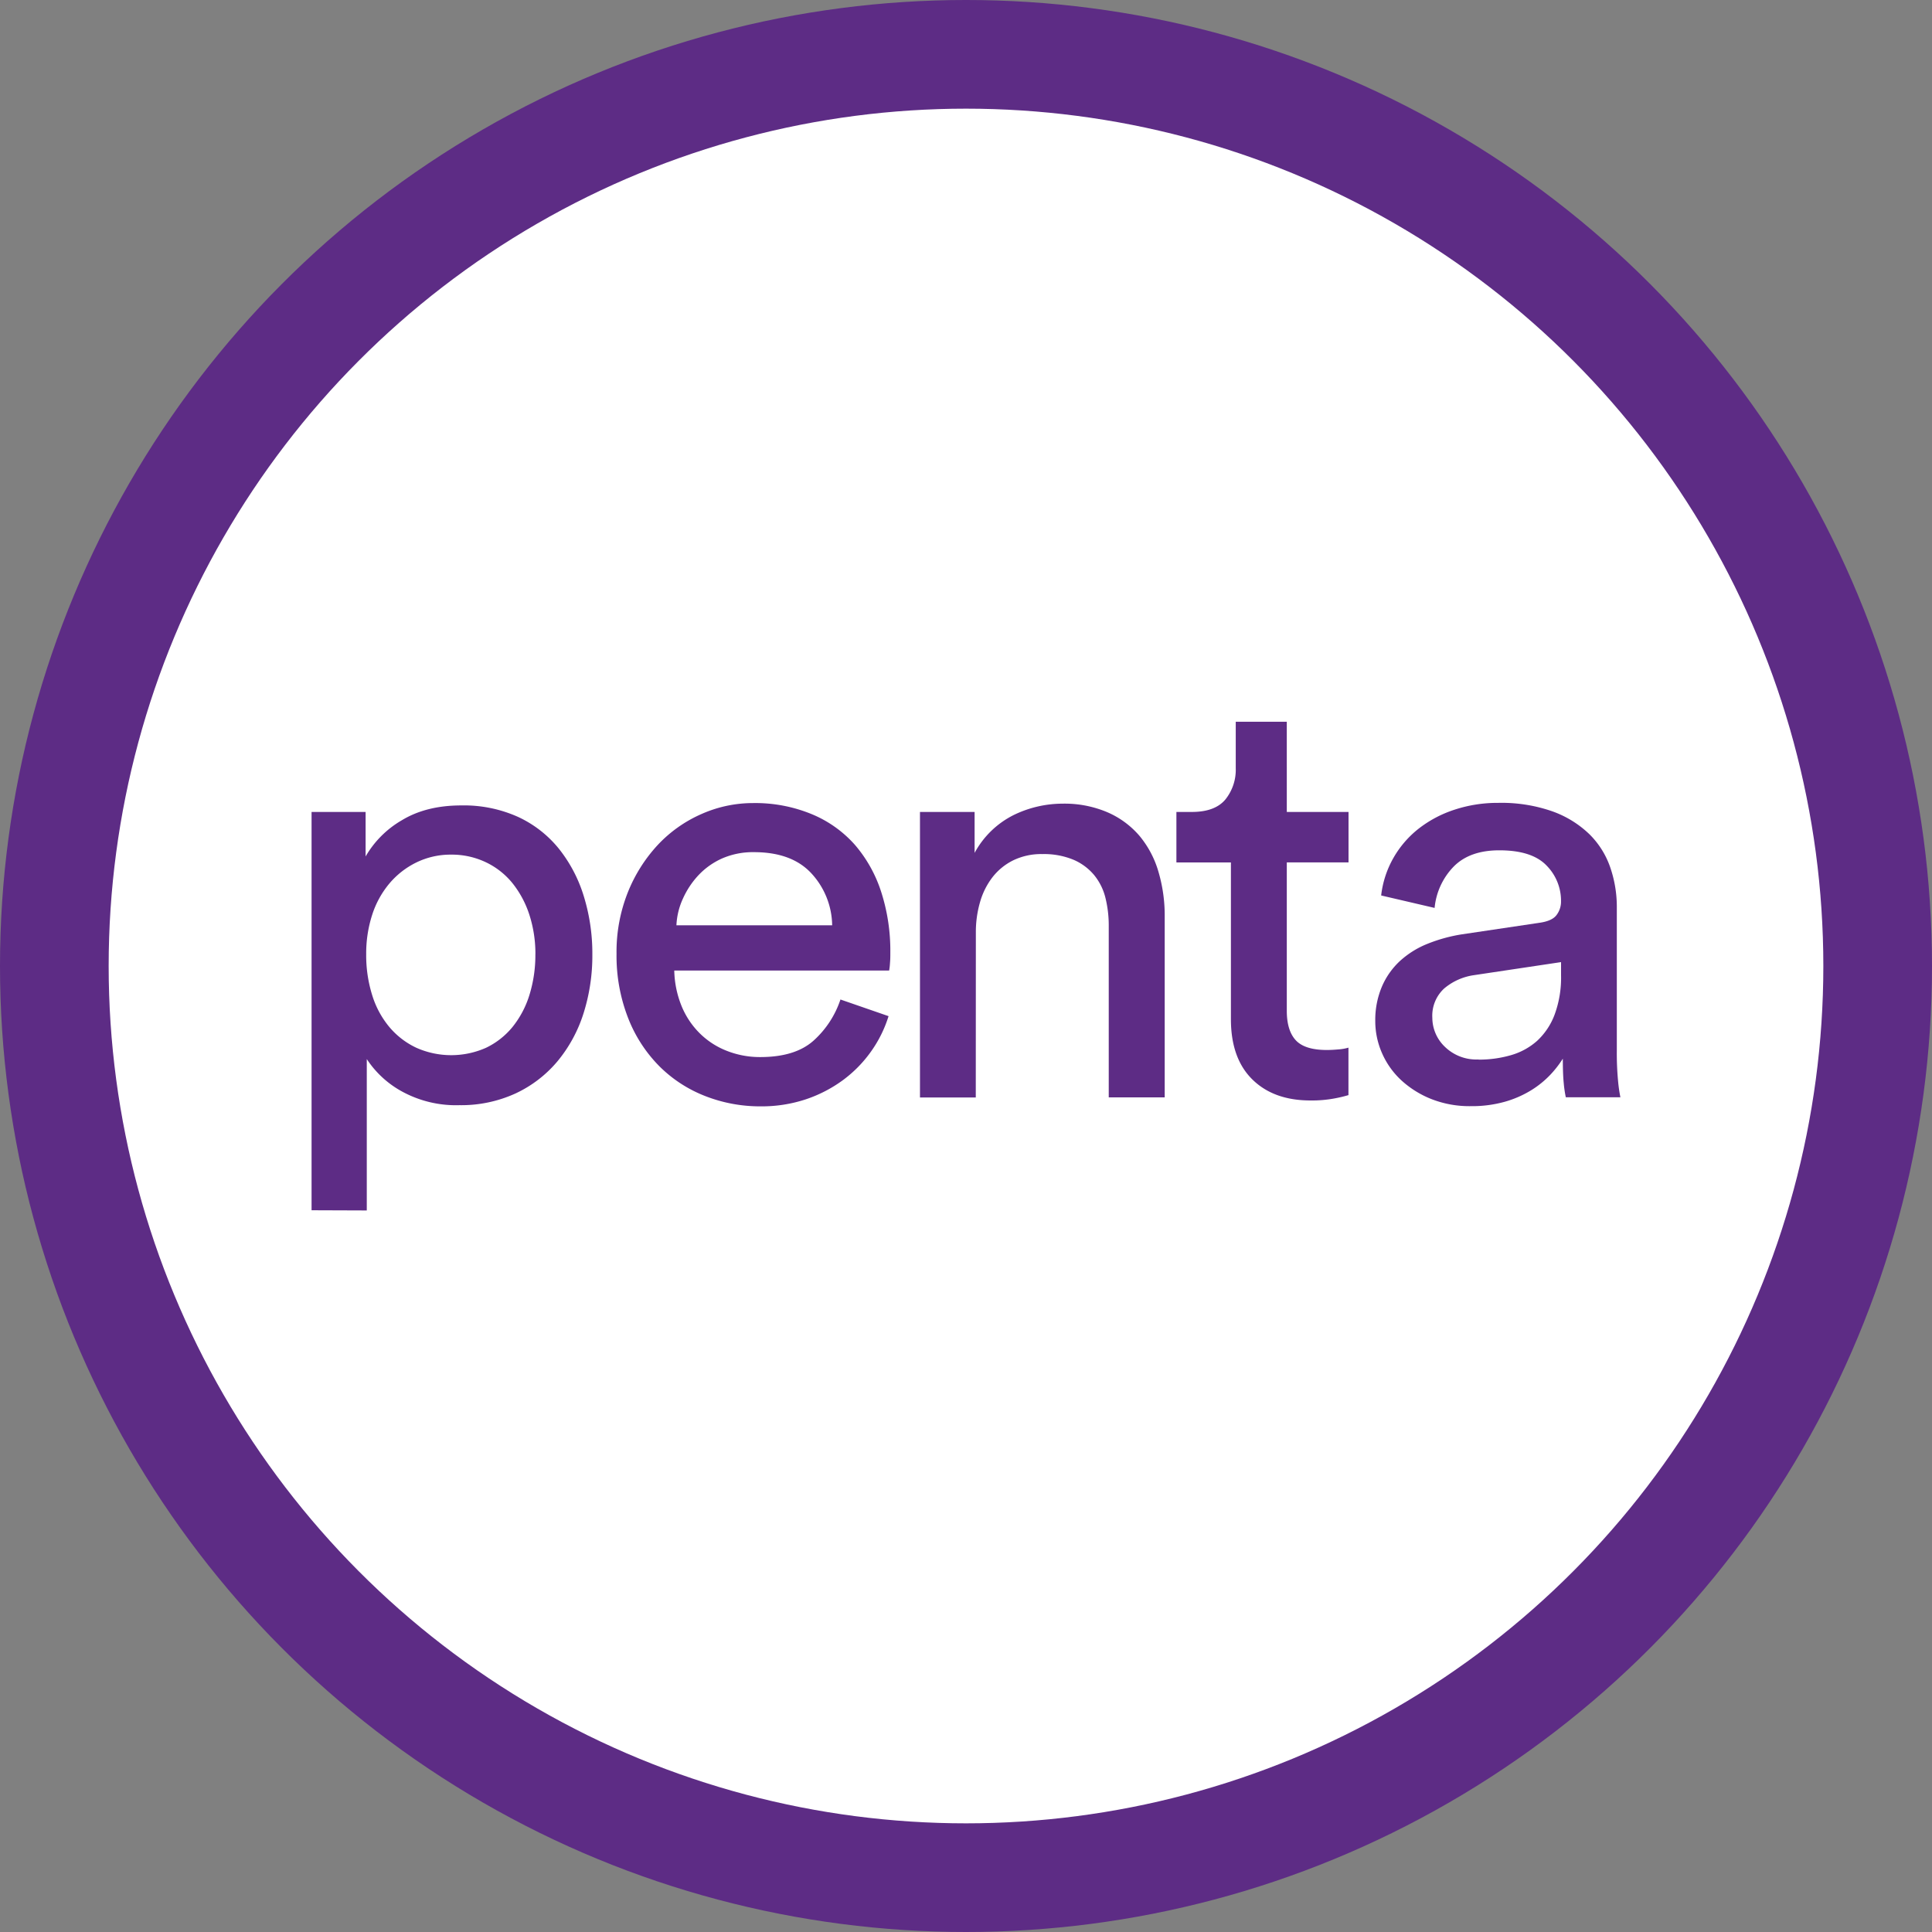 <svg xmlns="http://www.w3.org/2000/svg" viewBox="0 0 491.98 491.98"><rect x="0" y="0" width="491.98" height="491.98" fill="#808080" stroke="none"/><defs><style>.cls-1{fill:#5d2c85;}.cls-2{fill:#fff;}</style></defs><title>Asset 1</title><g id="Layer_2" data-name="Layer 2"><g id="Layer_1-2" data-name="Layer 1"><circle class="cls-1" cx="245.99" cy="245.99" r="245.99"/><circle class="cls-2" cx="245.99" cy="245.99" r="218.32"/><path class="cls-1" d="M79.34,308.19V206.76H93.1V218.1a25.25,25.25,0,0,1,9.22-9.22q6.2-3.77,15.11-3.78A33.61,33.61,0,0,1,131.87,208a29,29,0,0,1,10.42,8.09,36.37,36.37,0,0,1,6.36,12.09A49.32,49.32,0,0,1,150.84,243a48.59,48.59,0,0,1-2.27,15.12,36.13,36.13,0,0,1-6.64,12.17,31,31,0,0,1-10.66,8.16A33.22,33.22,0,0,1,117,281.43,28.63,28.63,0,0,1,102.47,278a25.12,25.12,0,0,1-9.07-8.31v38.55Zm57-65.15A32.26,32.26,0,0,0,134.82,233a25.35,25.35,0,0,0-4.24-8,19.46,19.46,0,0,0-6.73-5.37,20.19,20.19,0,0,0-9-2,19.84,19.84,0,0,0-8.84,2A21.1,21.1,0,0,0,99.14,225a23.7,23.7,0,0,0-4.38,8A32,32,0,0,0,93.25,243a34,34,0,0,0,1.51,10.36,23.43,23.43,0,0,0,4.38,8.16,20.14,20.14,0,0,0,6.88,5.29,21.83,21.83,0,0,0,17.76,0,19.73,19.73,0,0,0,6.73-5.29,24.5,24.5,0,0,0,4.31-8.16A34.24,34.24,0,0,0,136.33,243Z"/><path class="cls-1" d="M226.27,258.76a31.75,31.75,0,0,1-4.46,9,32.25,32.25,0,0,1-7.1,7.25,34.44,34.44,0,0,1-9.45,4.91,35.73,35.73,0,0,1-11.64,1.81,38.25,38.25,0,0,1-13.91-2.57A33.93,33.93,0,0,1,168,271.61a35.9,35.9,0,0,1-8-12.24A43.49,43.49,0,0,1,157,242.89a40.94,40.94,0,0,1,2.87-15.64,39,39,0,0,1,7.63-12.09,33.82,33.82,0,0,1,11.11-7.86,32.33,32.33,0,0,1,13.15-2.8,37.73,37.73,0,0,1,14.89,2.8,29.94,29.94,0,0,1,11,7.78,34.51,34.51,0,0,1,6.73,12,48.82,48.82,0,0,1,2.34,15.49c0,.91,0,1.76-.08,2.57a16.06,16.06,0,0,1-.22,2H171.7a25.43,25.43,0,0,0,1.81,8.92,20.91,20.91,0,0,0,4.61,7,20.19,20.19,0,0,0,6.95,4.53,22.94,22.94,0,0,0,8.54,1.59q8.92,0,13.61-4.23a24.46,24.46,0,0,0,6.8-10.43Zm-14.36-23.13a19.87,19.87,0,0,0-5.29-13.23Q201.62,217,192,217a19.62,19.62,0,0,0-8.09,1.59,18.73,18.73,0,0,0-6,4.23,21.82,21.82,0,0,0-4,6,18.17,18.17,0,0,0-1.66,6.8Z"/><path class="cls-1" d="M248.48,279.47H234.27V206.76h13.91v10.43a23,23,0,0,1,10-9.67,28.6,28.6,0,0,1,12.4-2.87A27.82,27.82,0,0,1,282,206.84a22.48,22.48,0,0,1,8.16,6A25.21,25.21,0,0,1,295,222a39.25,39.25,0,0,1,1.59,11.34v46.1H282.34V235.78a29.29,29.29,0,0,0-.83-7.1,14.7,14.7,0,0,0-2.87-5.82,14,14,0,0,0-5.29-3.93,19.62,19.62,0,0,0-7.93-1.44,16.33,16.33,0,0,0-7.4,1.59,15.19,15.19,0,0,0-5.29,4.31,18.73,18.73,0,0,0-3.17,6.35,27.31,27.31,0,0,0-1.06,7.71Z"/><path class="cls-1" d="M327.68,206.76H343.4v12.85H327.68V257.4q0,5,2.27,7.48t7.86,2.5q1.36,0,3-.15a11.81,11.81,0,0,0,2.57-.45v12.09a34.83,34.83,0,0,1-3.48.83,31.28,31.28,0,0,1-6.2.53q-9.37,0-14.81-5.37t-5.44-15.34v-39.9H299.57V206.76h3.93q5.89,0,8.54-3.17a12.09,12.09,0,0,0,2.64-8V183.79h13Z"/><path class="cls-1" d="M350.21,260a21.79,21.79,0,0,1,1.66-8.69,19.2,19.2,0,0,1,4.61-6.58,23.1,23.1,0,0,1,7-4.38,40.36,40.36,0,0,1,8.76-2.42L391.92,235q3.33-.45,4.46-2a5.64,5.64,0,0,0,1.13-3.47,12.76,12.76,0,0,0-3.71-9.15q-3.71-3.85-12-3.85-7.56,0-11.64,4.16a17.44,17.44,0,0,0-4.84,10.51l-13.61-3.17a25,25,0,0,1,3.1-9.52,25.53,25.53,0,0,1,6.43-7.48,29.86,29.86,0,0,1,9.14-4.84,35,35,0,0,1,11.11-1.74,39.13,39.13,0,0,1,13.91,2.19,26.31,26.31,0,0,1,9.37,5.82,21.84,21.84,0,0,1,5.29,8.46,30.87,30.87,0,0,1,1.66,10.13v36.43a75.43,75.43,0,0,0,.31,7.71,39.88,39.88,0,0,0,.6,4.23H398.73a30.61,30.61,0,0,1-.53-3.63q-.23-2.27-.23-6.2a26.54,26.54,0,0,1-3.17,4.08,24.3,24.3,0,0,1-4.84,3.93,26.7,26.7,0,0,1-6.73,2.95,30.89,30.89,0,0,1-8.69,1.13,26.49,26.49,0,0,1-10.05-1.81,24.88,24.88,0,0,1-7.63-4.76,20.7,20.7,0,0,1-4.91-6.88A20.25,20.25,0,0,1,350.21,260Zm26.3,9.83a29.11,29.11,0,0,0,8.24-1.13,17.09,17.09,0,0,0,6.65-3.63,17.38,17.38,0,0,0,4.46-6.65,27.15,27.15,0,0,0,1.66-10.05V245l-22.23,3.33a15,15,0,0,0-7.55,3.4,9.42,9.42,0,0,0-3,7.48,10.24,10.24,0,0,0,3.17,7.33A11.49,11.49,0,0,0,376.5,269.79Z"/></g></g></svg>